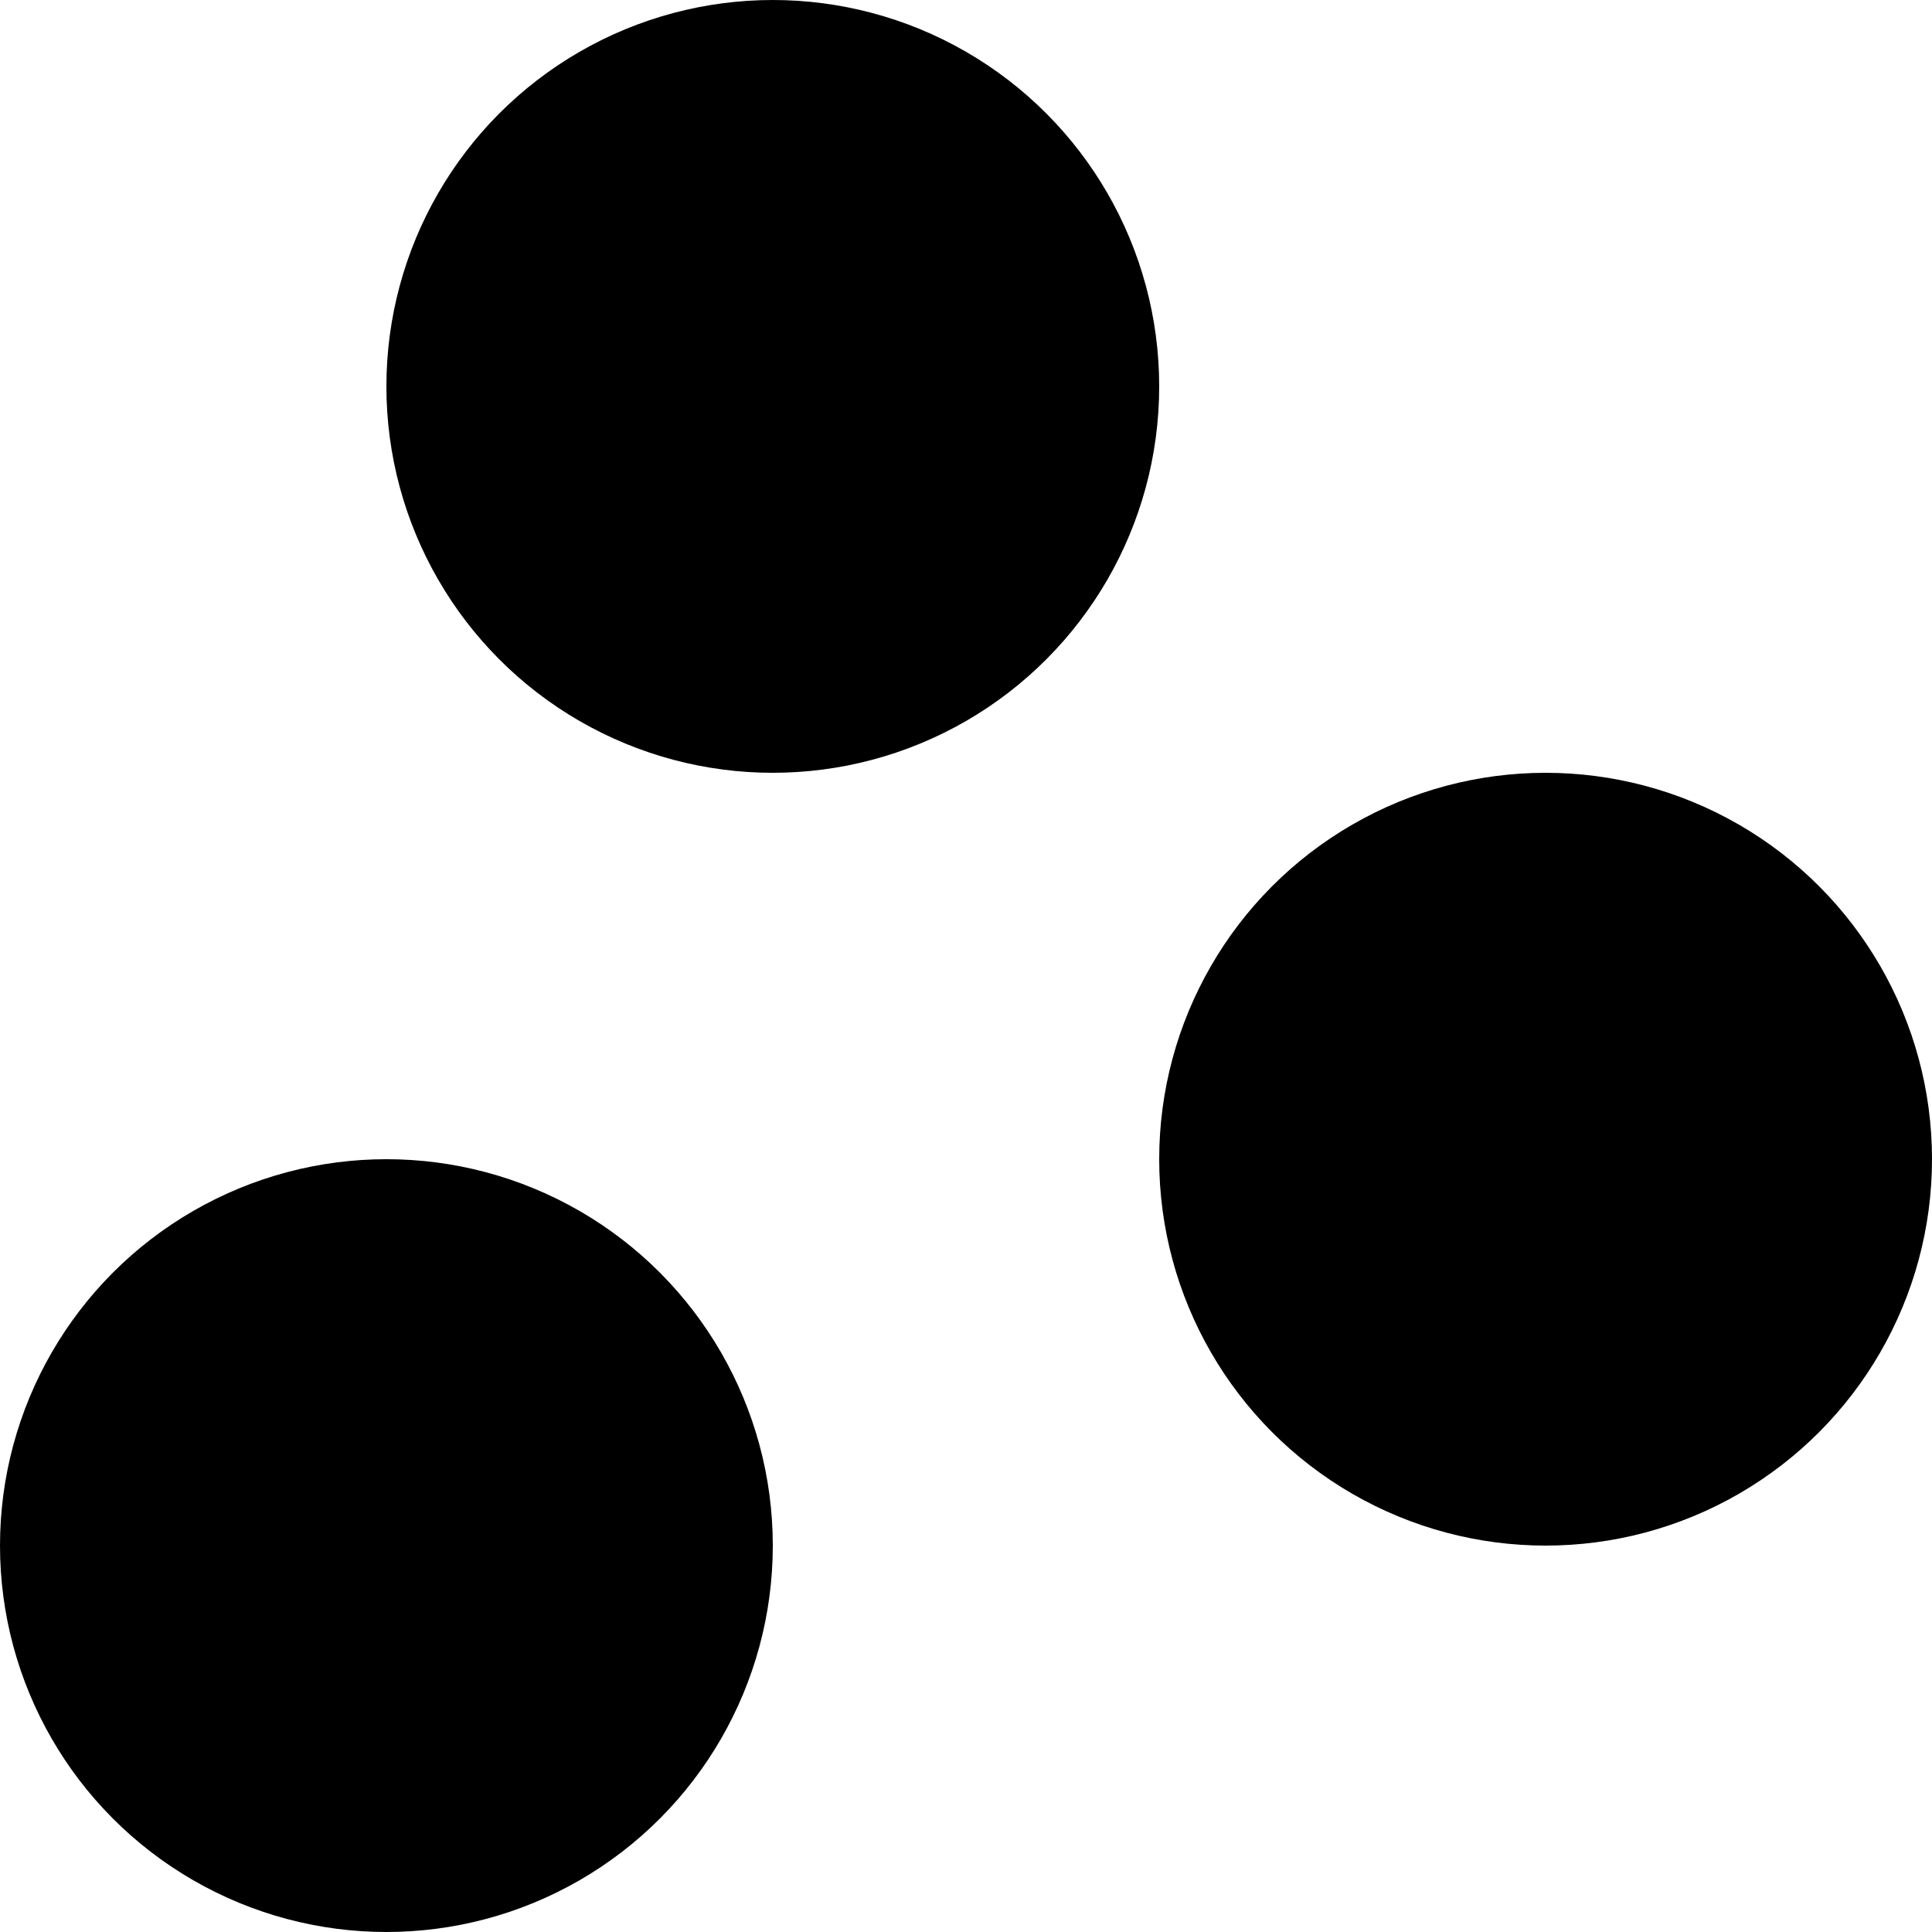 <?xml version="1.0" encoding="UTF-8" standalone="no"?>
<!-- Created with Inkscape (http://www.inkscape.org/) -->

<svg
   xmlns:dc="http://purl.org/dc/elements/1.1/"
   xmlns:cc="http://creativecommons.org/ns#"
   xmlns:rdf="http://www.w3.org/1999/02/22-rdf-syntax-ns#"
   xmlns:svg="http://www.w3.org/2000/svg"
   xmlns="http://www.w3.org/2000/svg"
   xmlns:sodipodi="http://sodipodi.sourceforge.net/DTD/sodipodi-0.dtd"
   xmlns:inkscape="http://www.inkscape.org/namespaces/inkscape"
   width="5"
   height="5"
   viewBox="0 0 5 5"
   version="1.1"
   id="svg4838"
   inkscape:version="0.92.4 5da689c313, 2019-01-14"
   sodipodi:docname="multi.svg">
  <defs
     id="defs4832" />
  <sodipodi:namedview
     id="base"
     pagecolor="#ffffff"
     bordercolor="#666666"
     borderopacity="1.0"
     inkscape:pageopacity="0.0"
     inkscape:pageshadow="2"
     inkscape:zoom="76.989786"
     inkscape:cx="7.8542745"
     inkscape:cy="5.879774"
     inkscape:document-units="px"
     inkscape:current-layer="svg4838"
     showgrid="true"
     units="px"
     inkscape:window-width="3840"
     inkscape:window-height="2127"
     inkscape:window-x="0"
     inkscape:window-y="16"
     inkscape:window-maximized="0"
     inkscape:snap-bbox="true"
     inkscape:snap-bbox-midpoints="true">
    <inkscape:grid
       type="xygrid"
       id="grid9315" />
  </sodipodi:namedview>
  <g
     inkscape:label="Layer 1"
     inkscape:groupmode="layer"
     id="layer1"
     transform="translate(0,-95)" />
  <circle
     style="fill:#000000;fill-opacity:1;stroke:none;stroke-width:1.002;stroke-linecap:square;stroke-linejoin:bevel;stroke-miterlimit:4;stroke-dasharray:none;stroke-opacity:1"
     id="path4787"
     cx="1"
     cy="4"
     r="1" />
  <circle
     style="fill:#000000;fill-opacity:1;stroke:none;stroke-width:1.002;stroke-linecap:square;stroke-linejoin:bevel;stroke-miterlimit:4;stroke-dasharray:none;stroke-opacity:1"
     id="path4787-3"
     cx="4"
     cy="3"
     r="1" />
  <circle
     style="fill:#000000;fill-opacity:1;stroke:none;stroke-width:1.002;stroke-linecap:square;stroke-linejoin:bevel;stroke-miterlimit:4;stroke-dasharray:none;stroke-opacity:1"
     id="path4787-6"
     cx="2"
     cy="1"
     r="1" />
</svg>
